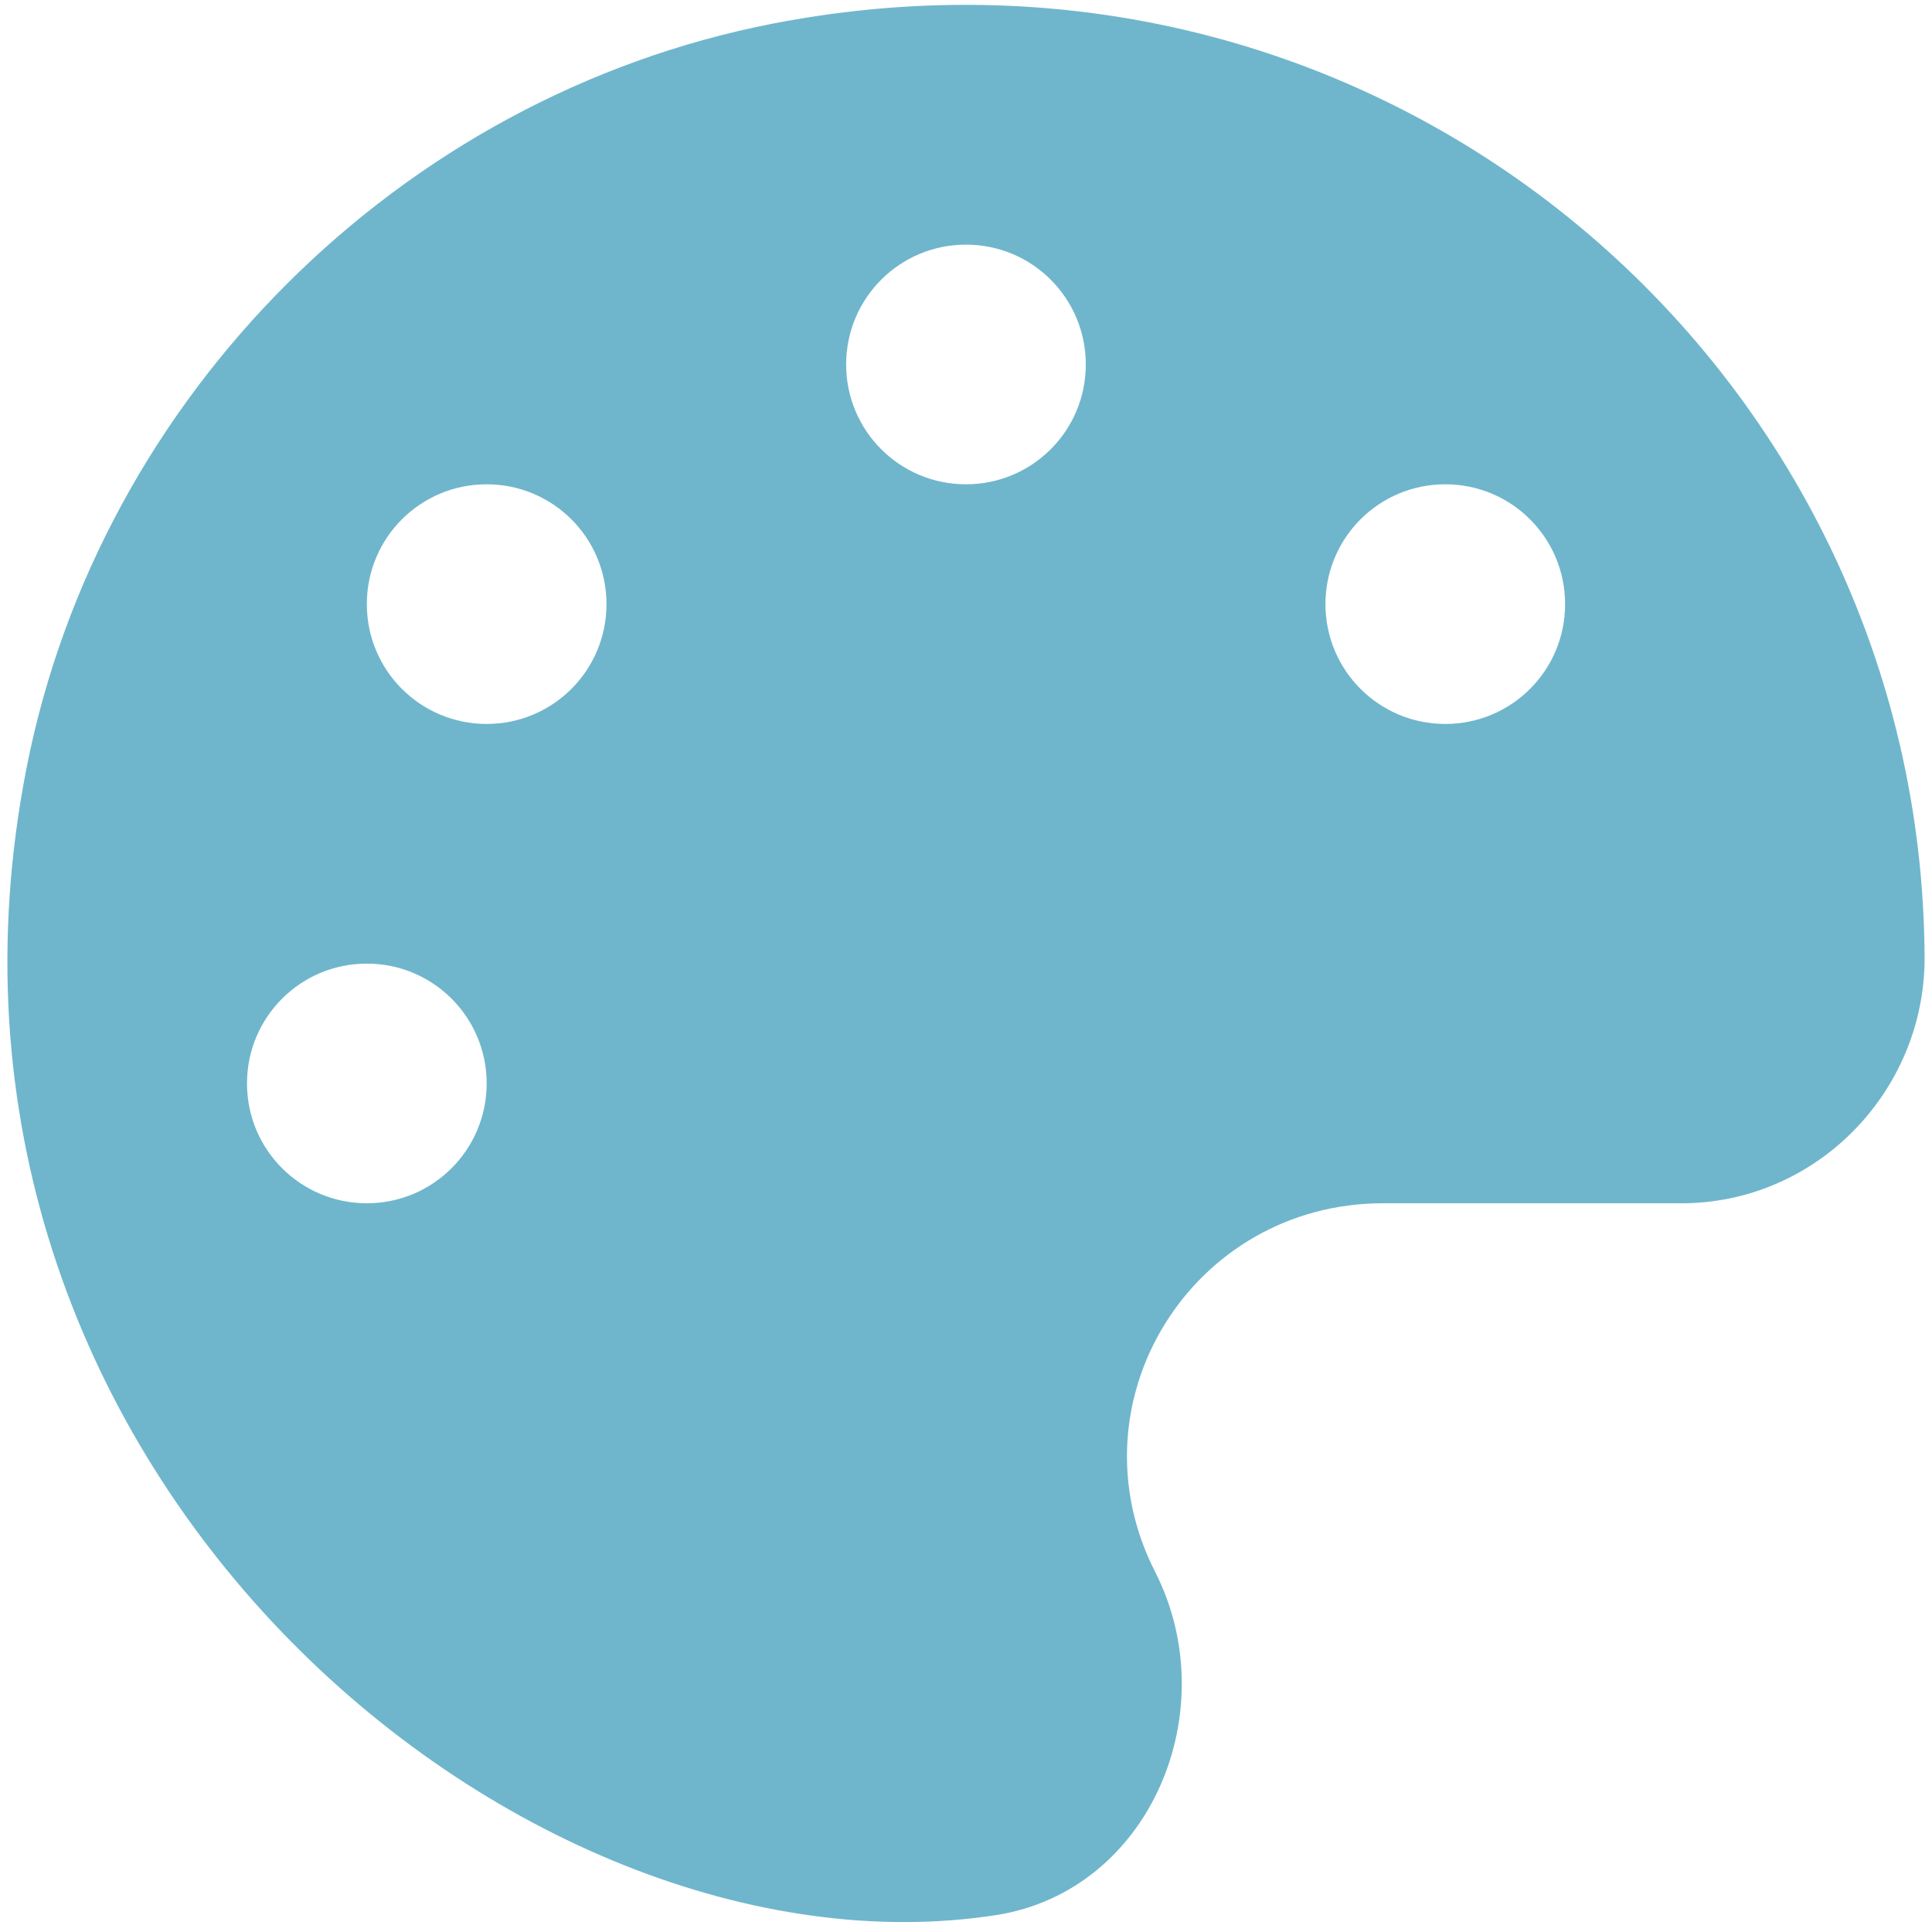 <svg width="131" height="131" viewBox="0 0 131 131" fill="none" xmlns="http://www.w3.org/2000/svg">
<path d="M52.371 1.607C27.133 6.533 6.795 26.82 1.818 51.982C-7.576 99.463 35.258 134.857 67.529 129.855C77.99 128.23 83.119 115.992 78.32 106.572C72.455 95.045 80.834 81.588 93.783 81.588H114.019C123.109 81.588 130.472 74.072 130.498 65.007C130.371 24.992 93.961 -6.492 52.371 1.607ZM24.873 81.588C20.379 81.588 16.748 77.957 16.748 73.463C16.748 68.969 20.379 65.338 24.873 65.338C29.367 65.338 32.998 68.969 32.998 73.463C32.998 77.957 29.367 81.588 24.873 81.588ZM32.998 49.088C28.504 49.088 24.873 45.457 24.873 40.963C24.873 36.468 28.504 32.838 32.998 32.838C37.492 32.838 41.123 36.468 41.123 40.963C41.123 45.457 37.492 49.088 32.998 49.088ZM65.498 32.838C61.004 32.838 57.373 29.207 57.373 24.713C57.373 20.218 61.004 16.588 65.498 16.588C69.992 16.588 73.623 20.218 73.623 24.713C73.623 29.207 69.992 32.838 65.498 32.838ZM97.998 49.088C93.504 49.088 89.873 45.457 89.873 40.963C89.873 36.468 93.504 32.838 97.998 32.838C102.492 32.838 106.123 36.468 106.123 40.963C106.123 45.457 102.492 49.088 97.998 49.088Z" fill="#6FB6CC"/>
</svg>
